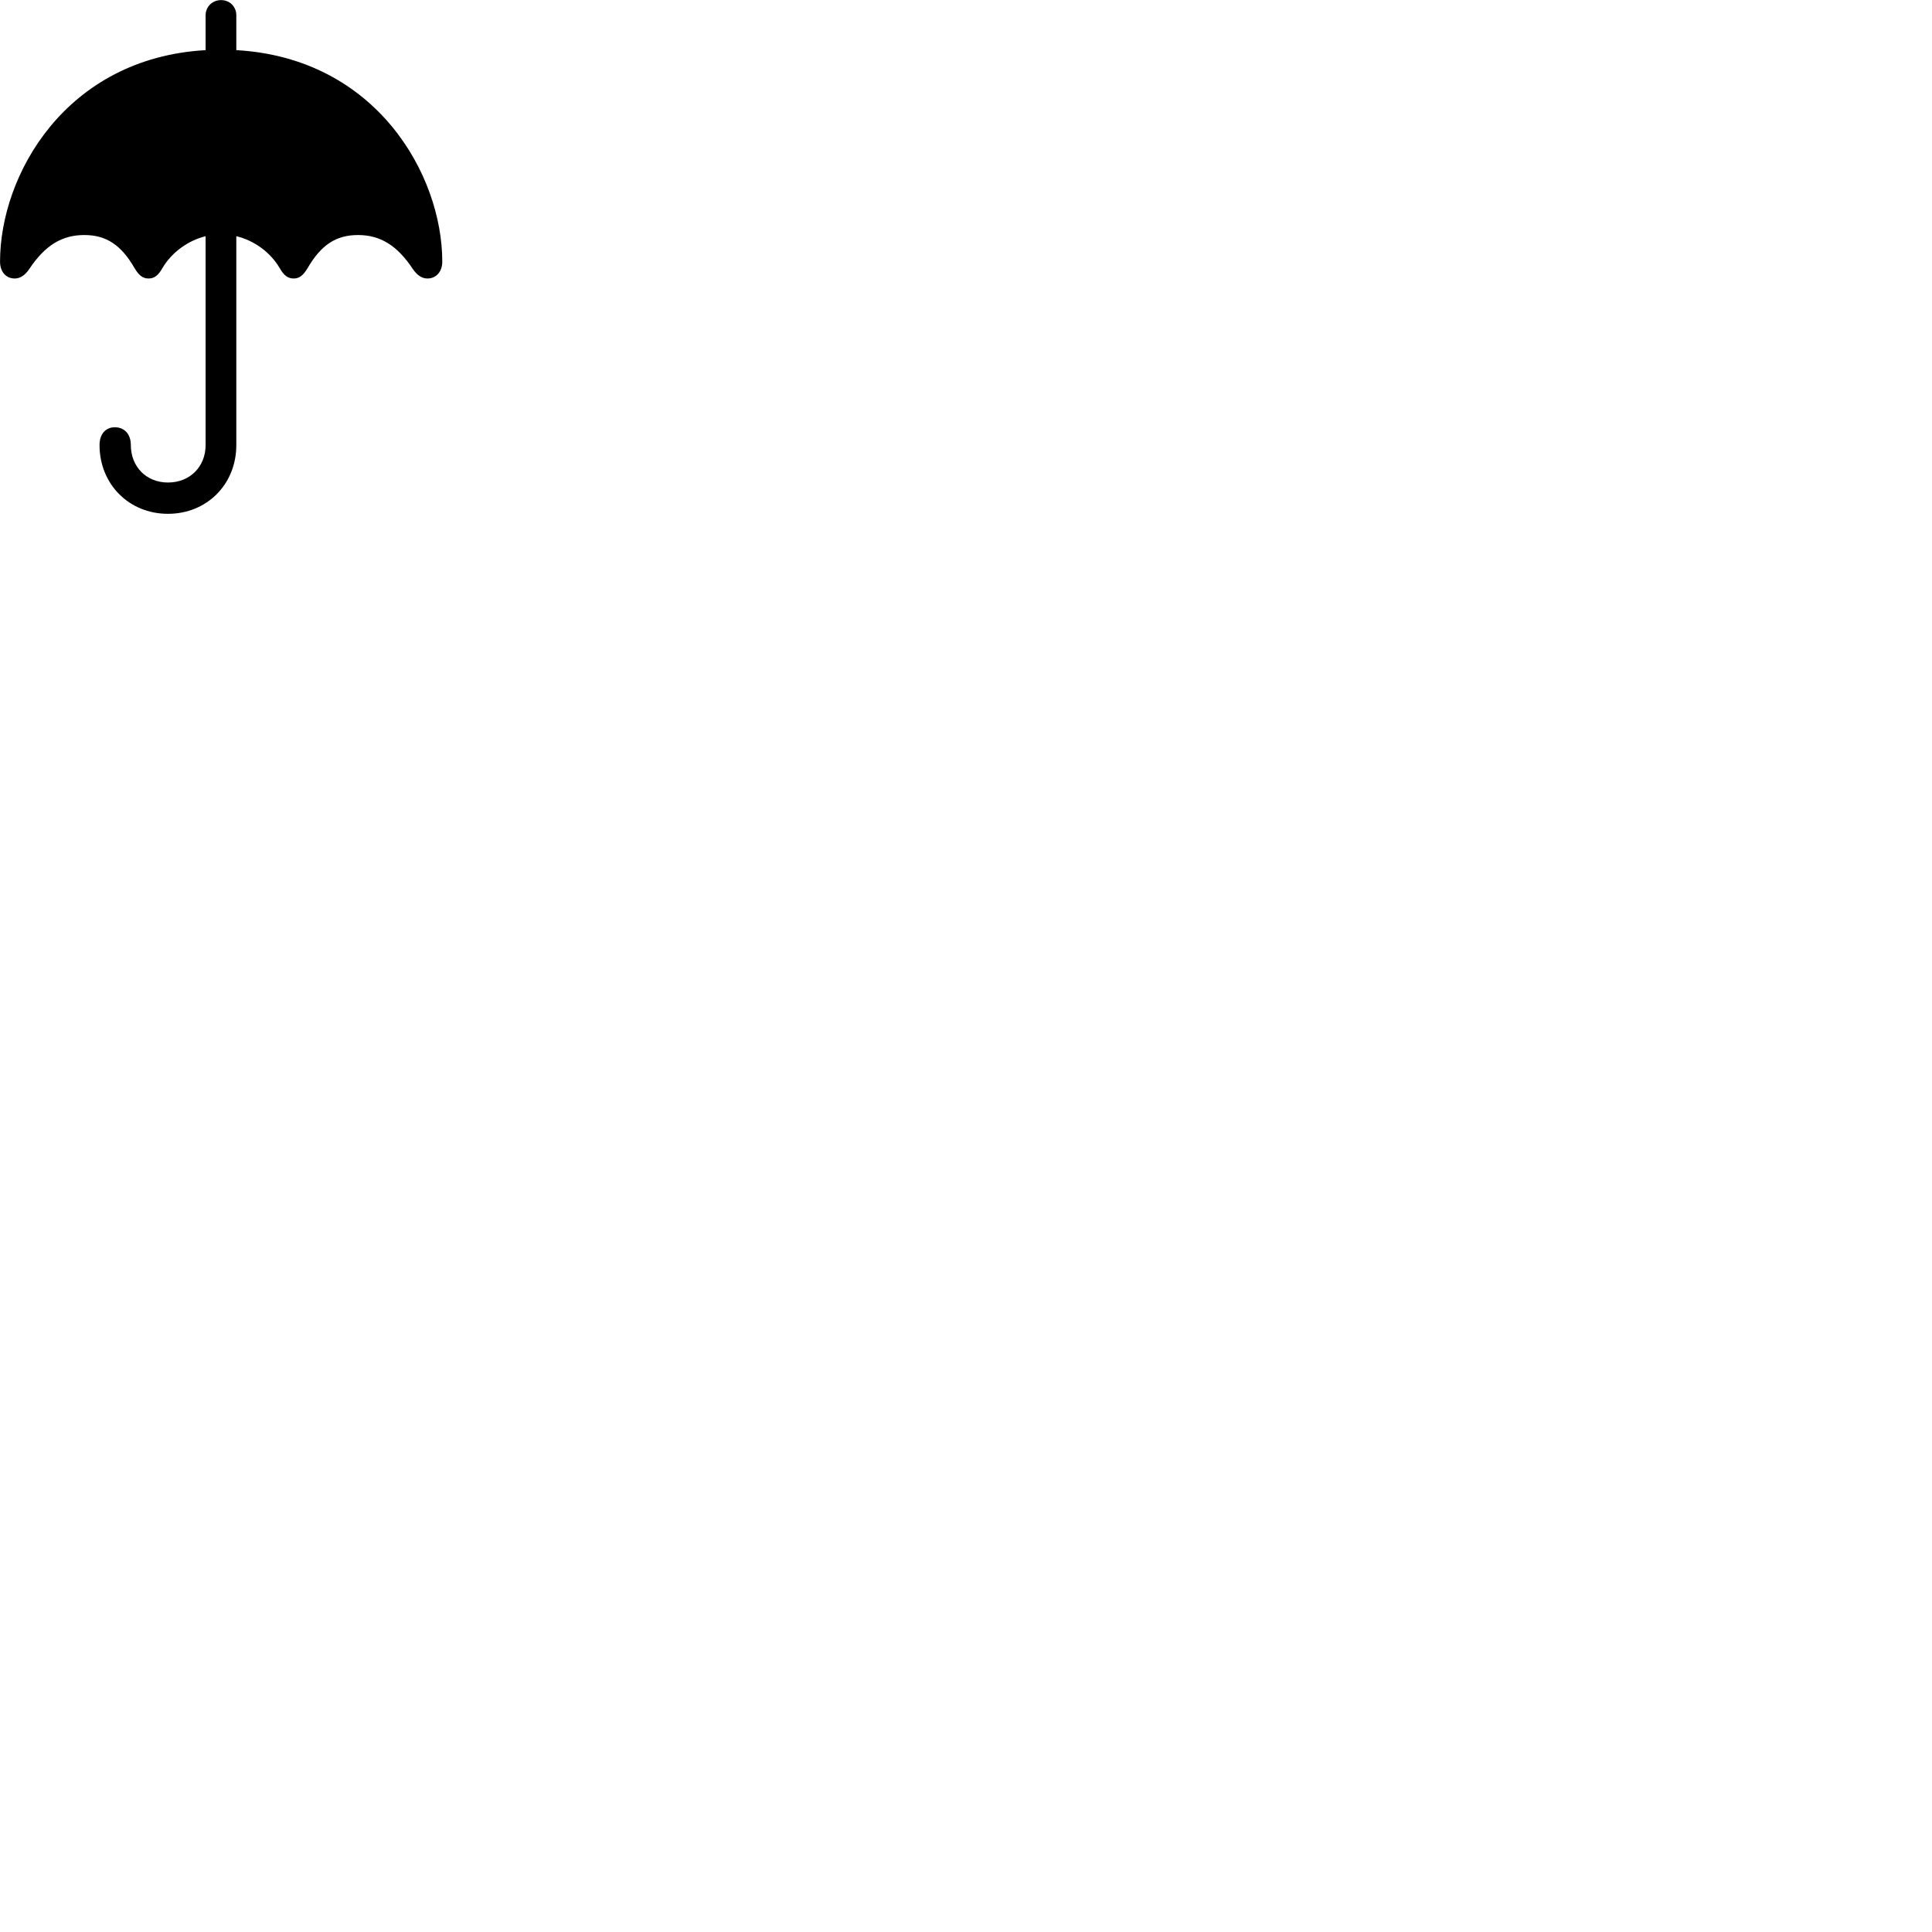 
        <svg xmlns="http://www.w3.org/2000/svg" viewBox="0 0 100 100">
            <path d="M0.762 14.415C1.062 14.415 1.312 14.225 1.522 13.915C2.332 12.695 3.212 12.165 4.362 12.165C5.492 12.165 6.272 12.675 6.962 13.875C7.192 14.265 7.402 14.415 7.692 14.415C7.982 14.415 8.192 14.255 8.402 13.885C8.892 13.045 9.752 12.445 10.642 12.225V23.035C10.642 24.155 9.832 24.975 8.692 24.975C7.572 24.975 6.772 24.155 6.772 23.035C6.772 22.475 6.442 22.115 5.942 22.115C5.462 22.115 5.152 22.475 5.152 23.035C5.152 25.065 6.682 26.595 8.692 26.595C10.712 26.595 12.232 25.065 12.232 23.035V12.225C13.142 12.445 13.992 13.045 14.482 13.885C14.692 14.255 14.902 14.415 15.202 14.415C15.482 14.415 15.692 14.265 15.922 13.875C16.622 12.675 17.392 12.165 18.532 12.165C19.672 12.165 20.552 12.695 21.362 13.915C21.572 14.225 21.822 14.415 22.122 14.415C22.582 14.415 22.892 14.055 22.892 13.545C22.892 9.045 19.472 3.005 12.232 2.595V0.795C12.232 0.345 11.892 0.005 11.442 0.005C10.992 0.005 10.642 0.345 10.642 0.795V2.595C3.412 3.005 0.002 9.045 0.002 13.545C0.002 14.055 0.302 14.415 0.762 14.415Z" />
        </svg>
    